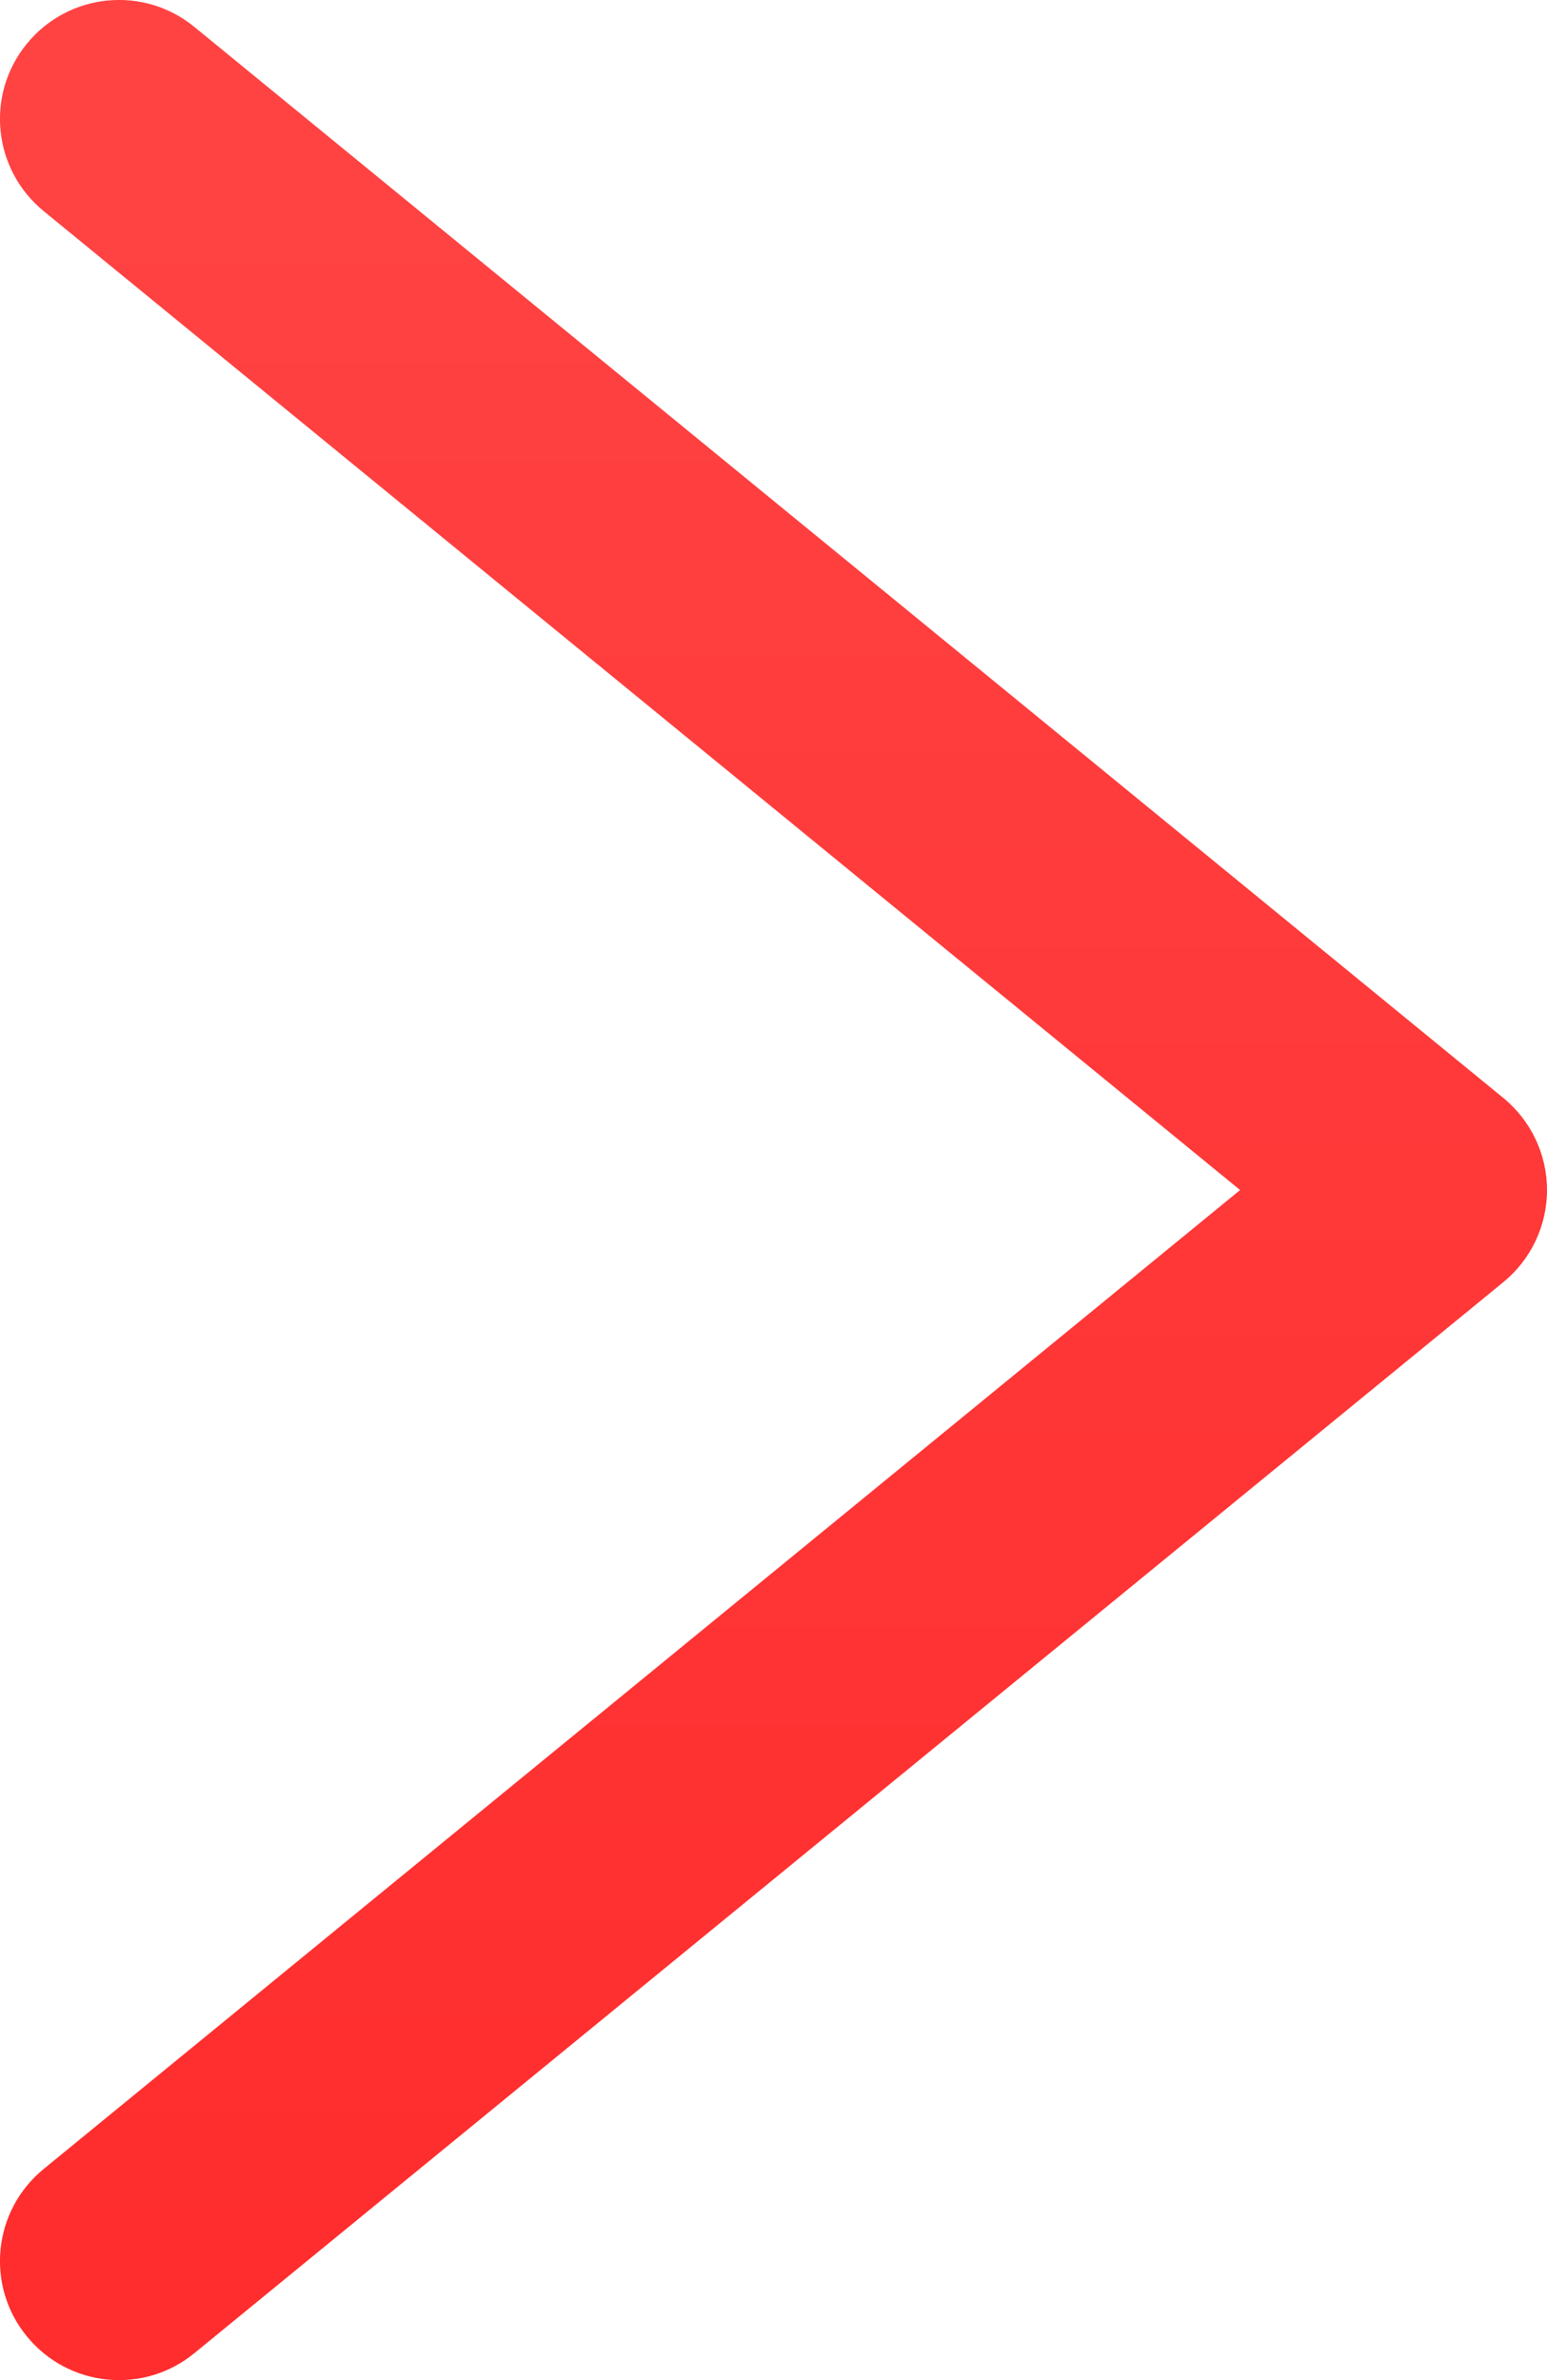 <svg width="13" height="20" viewBox="0 0 13 20" fill="none" xmlns="http://www.w3.org/2000/svg">
<path d="M1.633 0.226C1.206 -0.124 0.576 -0.061 0.226 0.367C-0.124 0.794 -0.061 1.424 0.367 1.774L1.633 0.226ZM12 10L12.633 10.774C12.865 10.584 13 10.3 13 10C13 9.7 12.865 9.416 12.633 9.226L12 10ZM0.367 18.226C-0.061 18.576 -0.124 19.206 0.226 19.633C0.576 20.061 1.206 20.124 1.633 19.774L0.367 18.226ZM0.367 1.774L11.367 10.774L12.633 9.226L1.633 0.226L0.367 1.774ZM11.367 9.226L0.367 18.226L1.633 19.774L12.633 10.774L11.367 9.226Z" fill="url(#paint0_linear)"/>
<defs>
<linearGradient id="paint0_linear" x1="6.5" y1="1" x2="6.5" y2="19" gradientUnits="userSpaceOnUse">
<stop stop-color="#FF4343"/>
<stop offset="1" stop-color="#FF2D2D"/>
</linearGradient>
</defs>
</svg>
